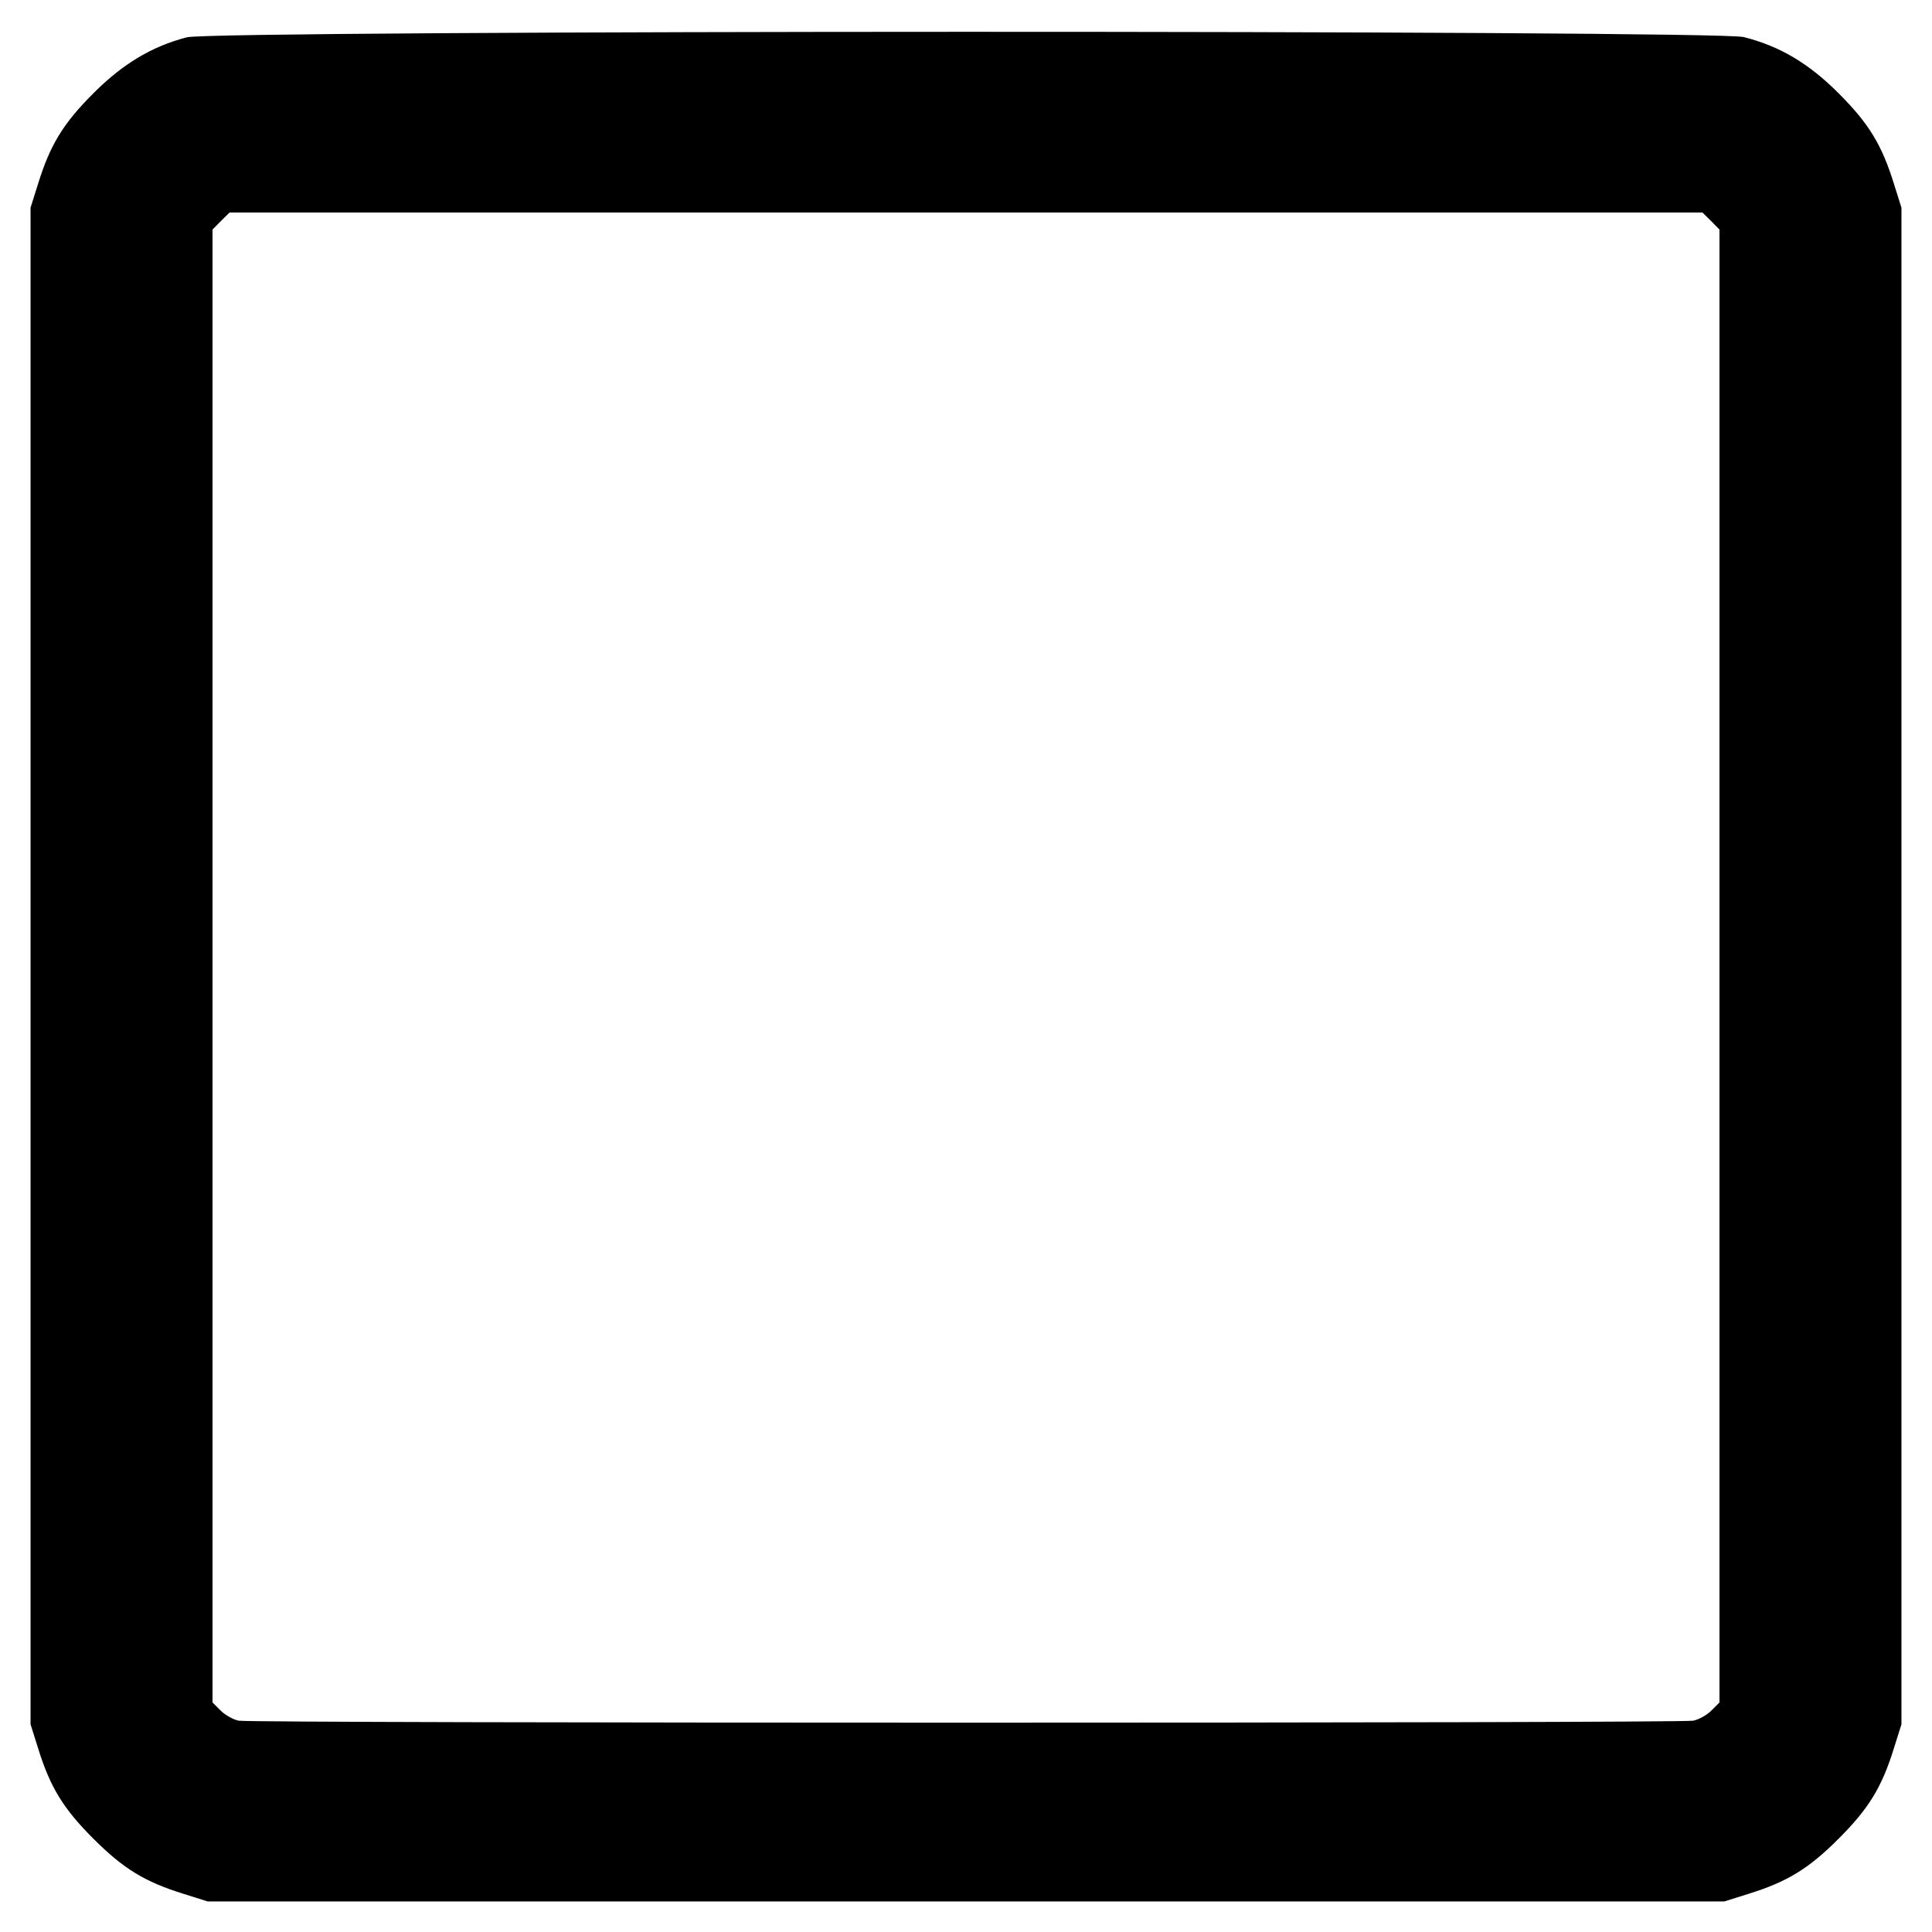 <?xml version="1.0" encoding="utf-8"?><!-- Uploaded to: SVG Repo, www.svgrepo.com, Generator: SVG Repo Mixer Tools -->
<svg width="800px" height="800px" viewBox="0 0 16 16" fill="none" xmlns="http://www.w3.org/2000/svg"><path d="M1.547 0.309 C 1.258 0.384,1.016 0.529,0.773 0.773 C 0.524 1.022,0.416 1.198,0.316 1.520 L 0.253 1.720 0.253 8.000 L 0.253 14.280 0.316 14.480 C 0.416 14.802,0.524 14.978,0.773 15.227 C 1.022 15.476,1.198 15.584,1.520 15.684 L 1.720 15.747 8.000 15.747 L 14.280 15.747 14.480 15.684 C 14.802 15.584,14.978 15.476,15.227 15.227 C 15.476 14.978,15.584 14.802,15.684 14.480 L 15.747 14.280 15.747 8.000 L 15.747 1.720 15.684 1.520 C 15.584 1.198,15.476 1.022,15.227 0.773 C 14.980 0.525,14.739 0.382,14.441 0.307 C 14.207 0.248,1.774 0.249,1.547 0.309 M14.170 1.830 L 14.240 1.901 14.240 8.000 L 14.240 14.099 14.173 14.166 C 14.136 14.203,14.069 14.241,14.023 14.250 C 13.915 14.272,2.085 14.272,1.977 14.250 C 1.931 14.241,1.864 14.203,1.827 14.166 L 1.760 14.099 1.760 8.000 L 1.760 1.901 1.830 1.830 L 1.901 1.760 8.000 1.760 L 14.099 1.760 14.170 1.830 " stroke="none" fill-rule="evenodd" fill="#000000"></path></svg>